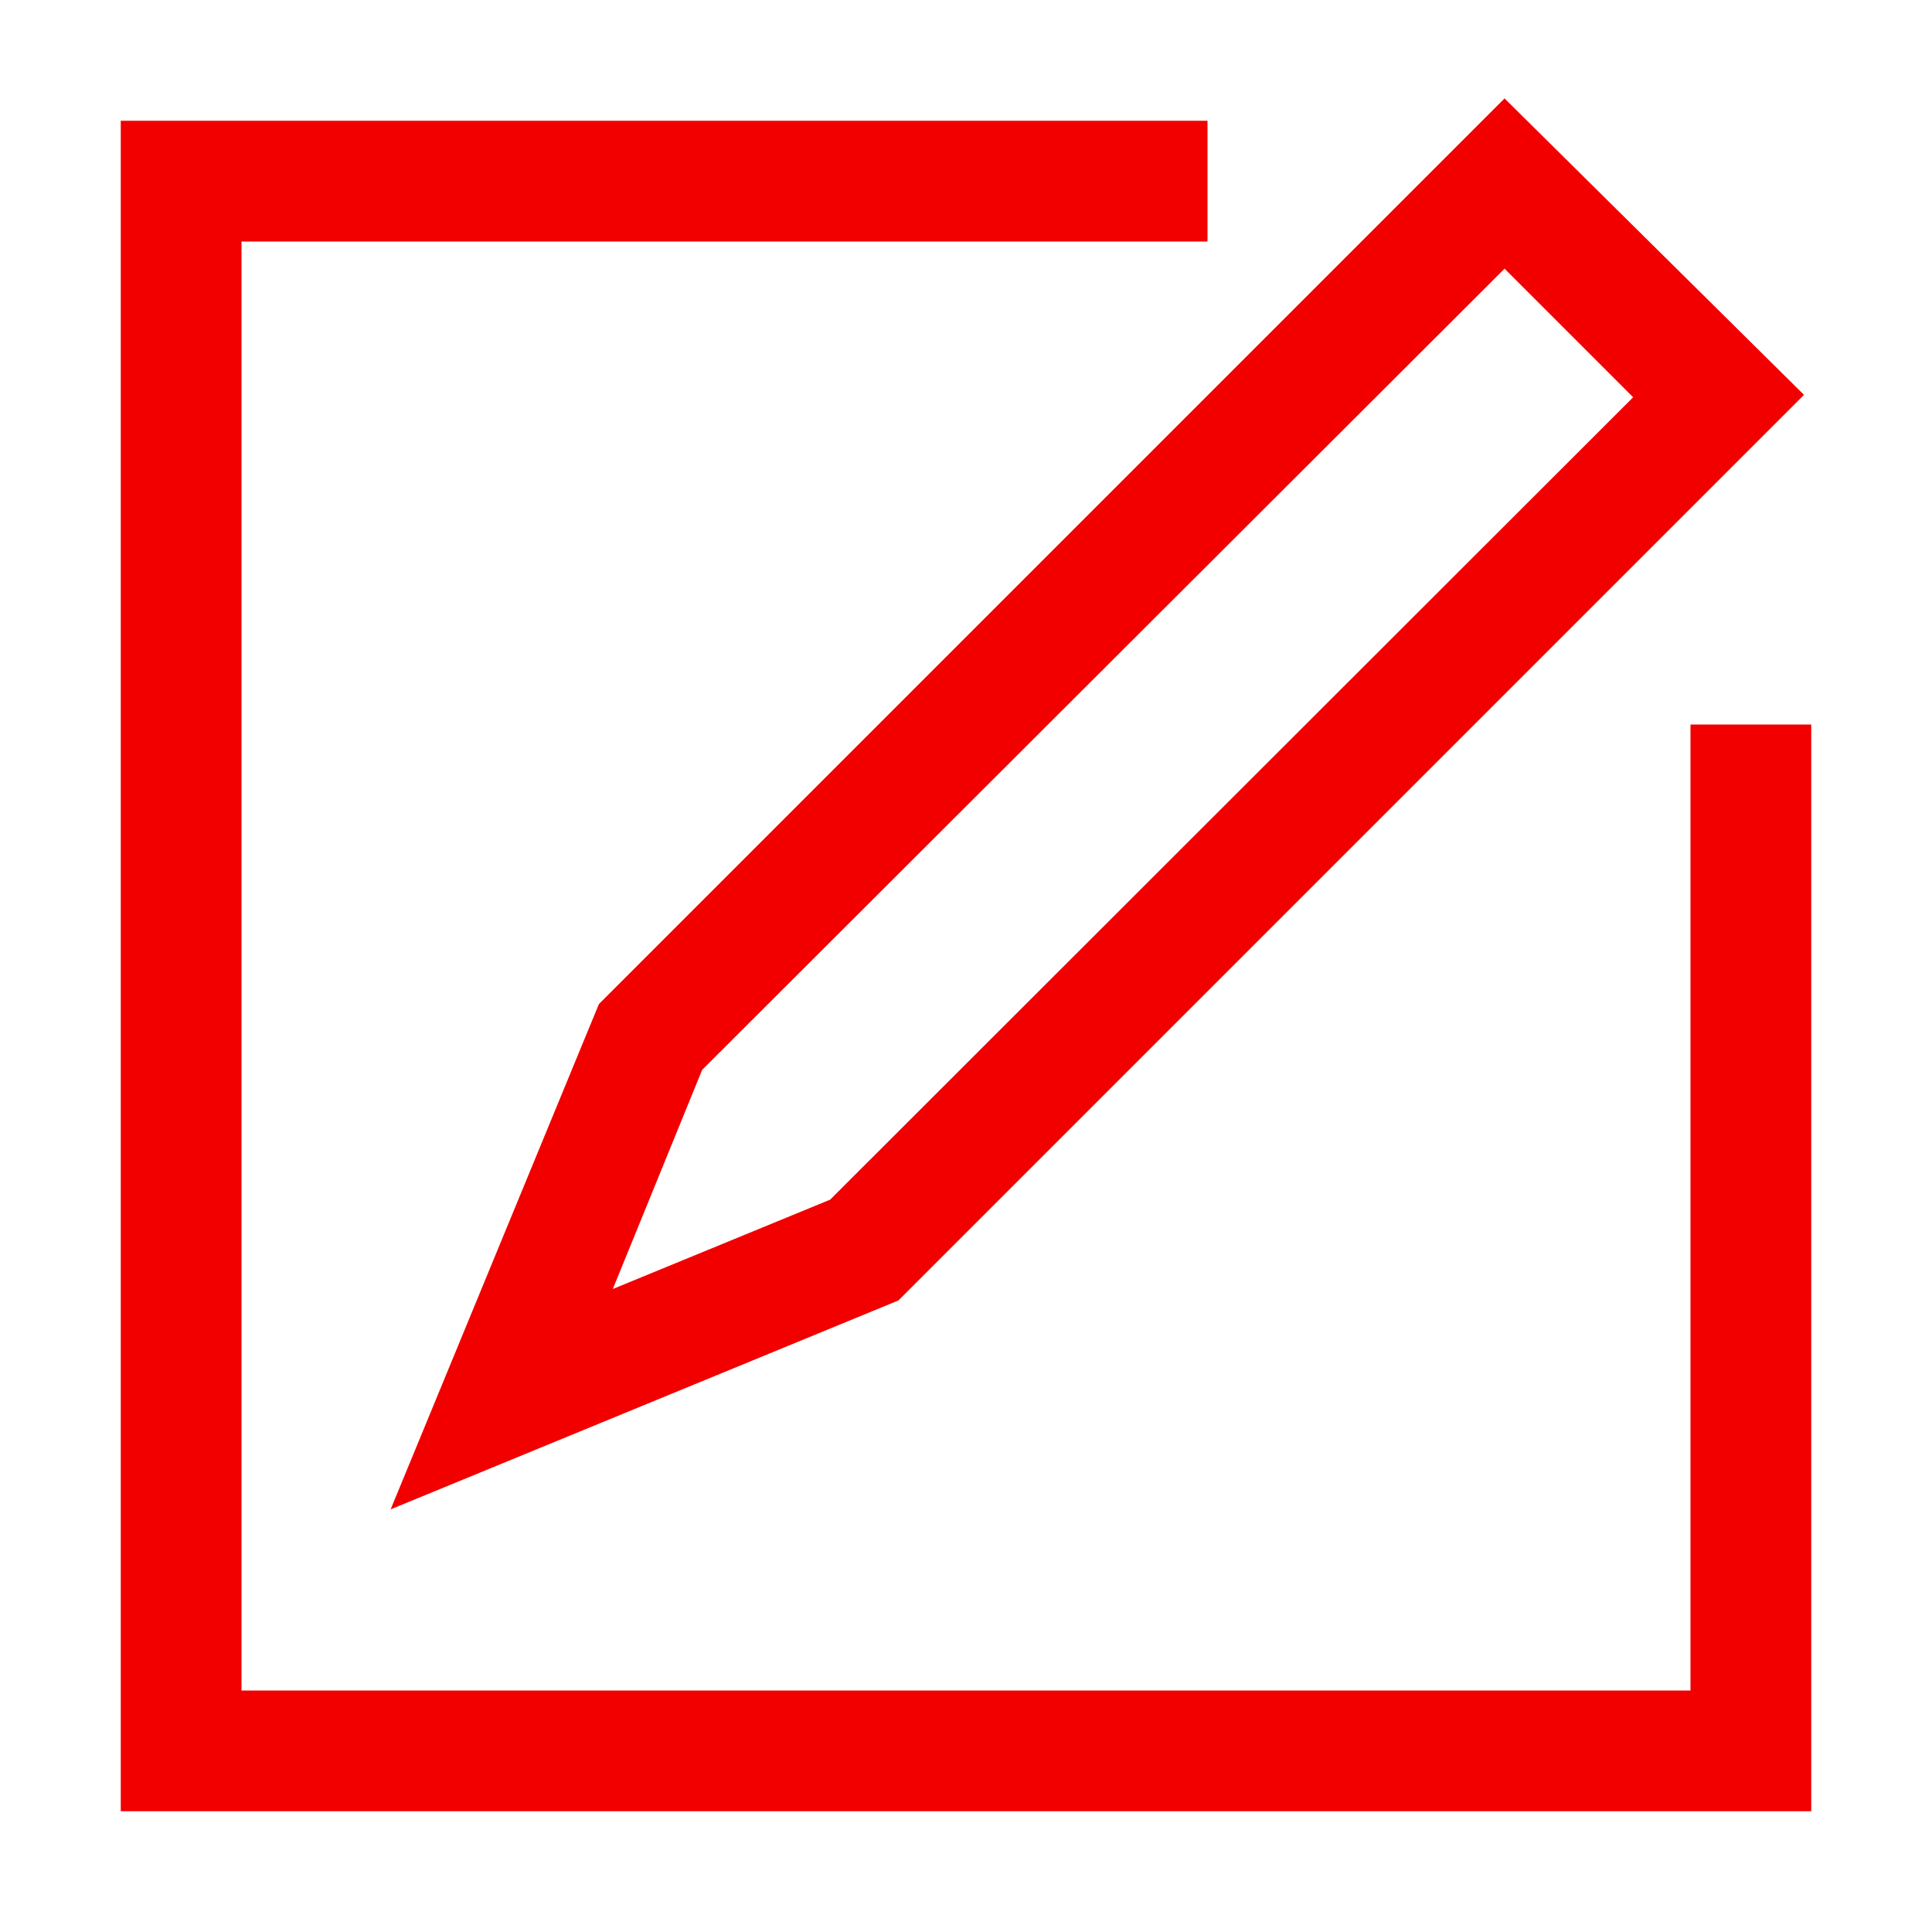 <svg width="16" height="16" viewBox="0 0 16 16" fill="none" xmlns="http://www.w3.org/2000/svg">
    <path d="M3.235 12.5L7.44 10.77L14.94 3.27L12.46 0.815L4.96 8.315L3.235 12.5ZM5.815 8.86L12.46 2.225L13.525 3.29L6.875 9.935L5.075 10.675L5.815 8.86ZM15 6V15H1V1H10V2H2V14H14V6H15Z"
          fill="#F20000"/>
</svg>

